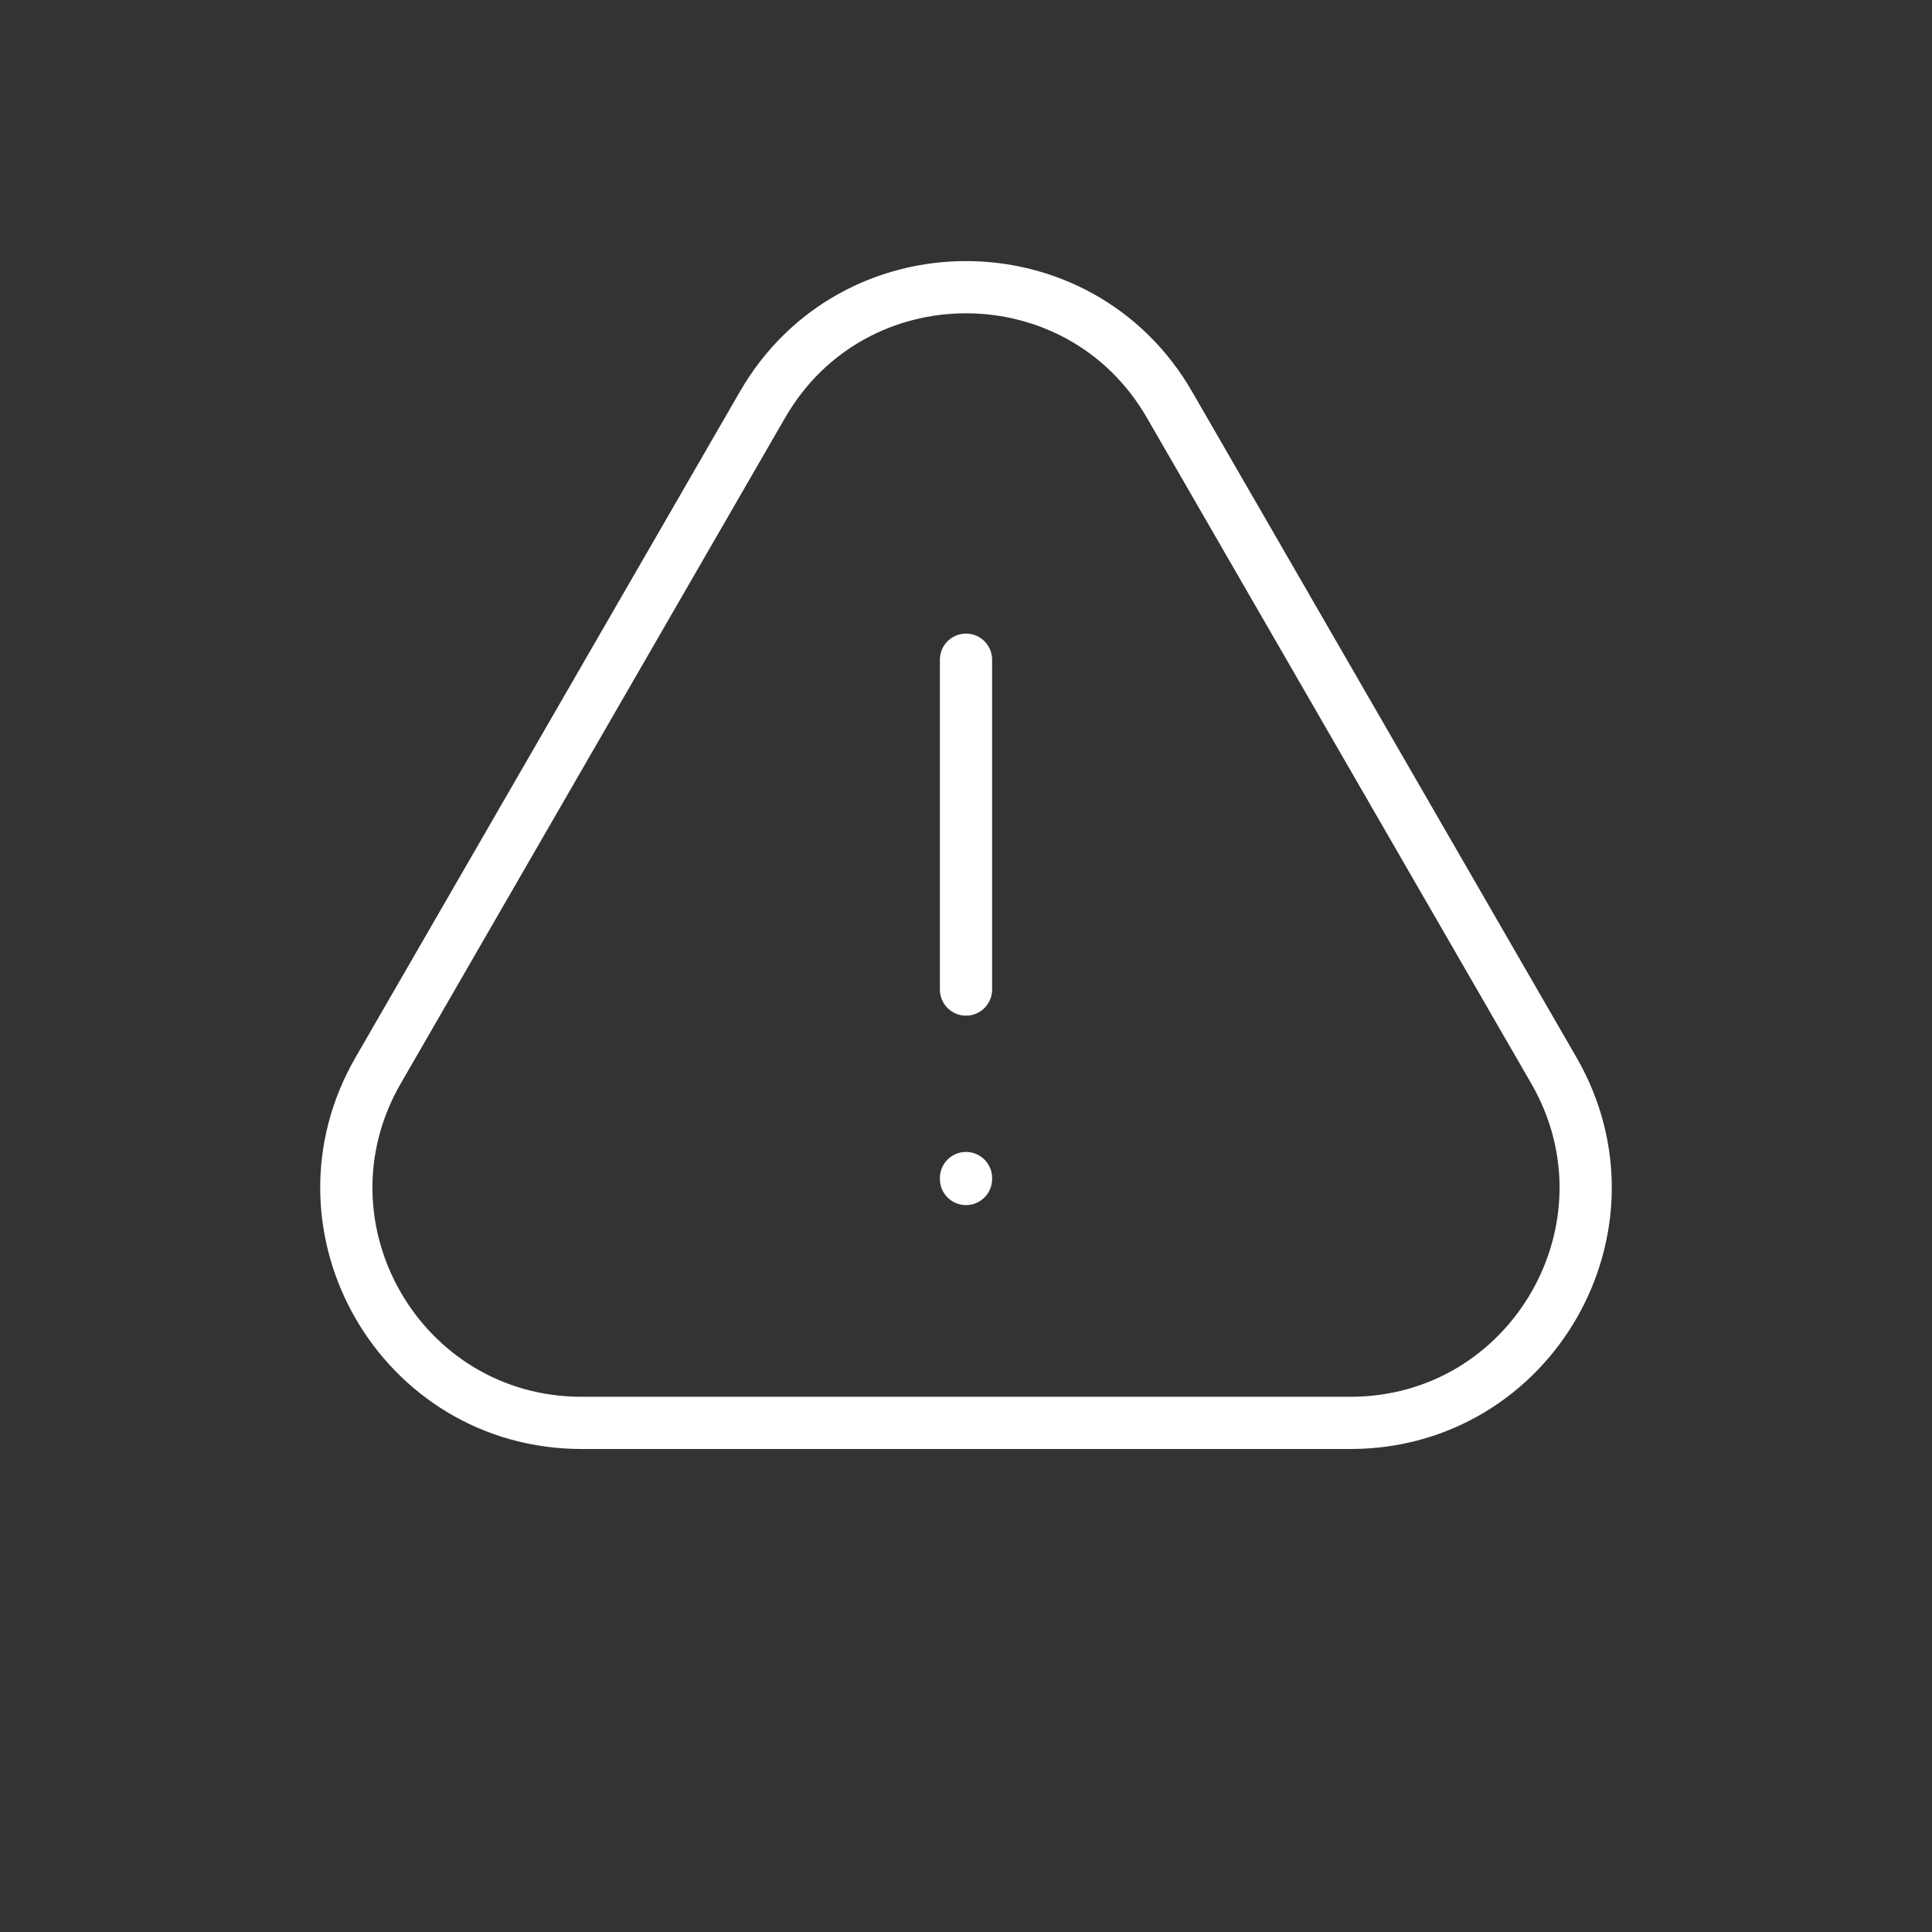 <svg width="37" height="37" viewBox="0 0 37 37" fill="none" xmlns="http://www.w3.org/2000/svg">
<rect x="0" y="0" width="37" height="37" fill="#333333" stroke="none"/>
<path d="M14.603 7.75C16.335 4.75 20.665 4.75 22.397 7.75L29.758 20.5C31.49 23.5 29.325 27.25 25.861 27.25H11.139C7.675 27.25 5.51 23.5 7.242 20.5L14.603 7.75Z" stroke="white"/>
<path d="M18.5 12.634V18.951" stroke="white" stroke-linecap="round" stroke-linejoin="round"/>
<path d="M18.5 22.561V22.579" stroke="white" stroke-linecap="round" stroke-linejoin="round"/>
</svg>
